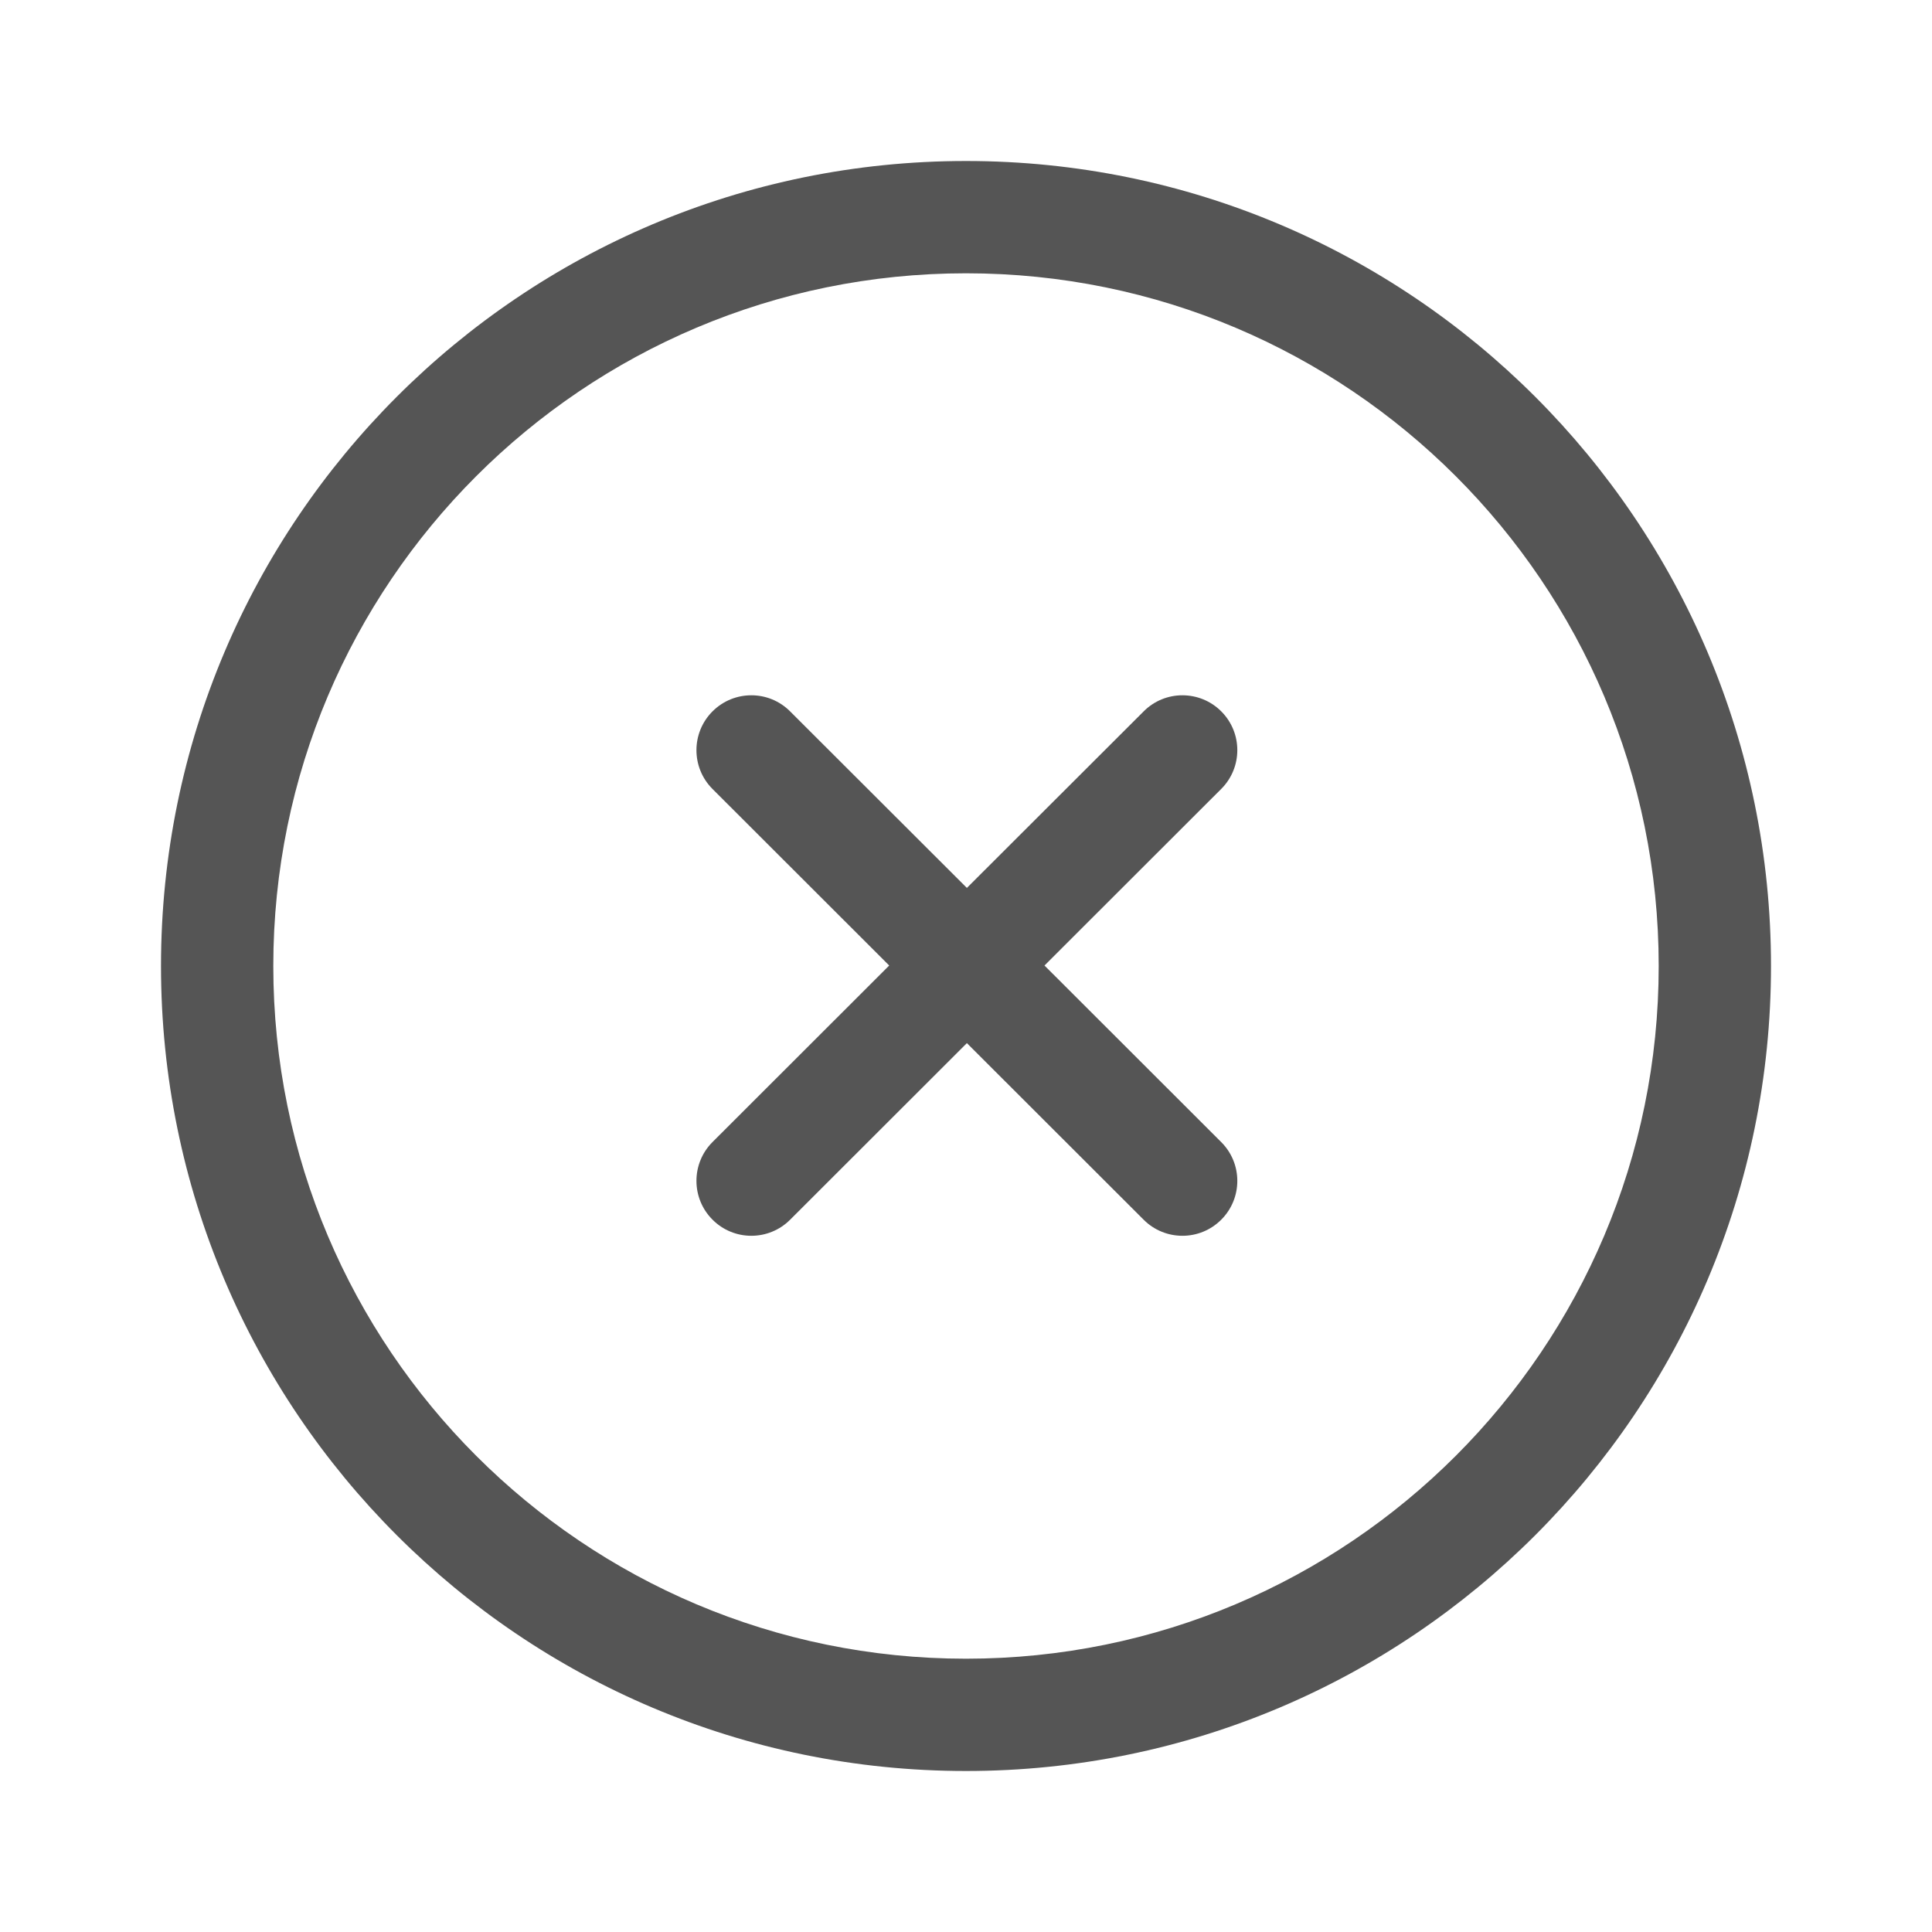 <svg xmlns="http://www.w3.org/2000/svg" width="24" height="24" viewBox="0 0 24 24">
  <path fill="#555" d="M12.011,11.03 L14.207,8.837 C14.473,8.57 14.905,8.571 15.171,8.837 C15.437,9.103 15.437,9.535 15.17,9.801 L12.975,11.994 L15.17,14.187 C15.437,14.453 15.437,14.885 15.171,15.151 C14.905,15.418 14.473,15.418 14.207,15.152 L12.011,12.958 L9.815,15.152 C9.549,15.418 9.117,15.418 8.851,15.151 C8.585,14.885 8.585,14.453 8.851,14.187 L11.046,11.994 L8.851,9.801 C8.585,9.535 8.585,9.103 8.851,8.837 C9.117,8.571 9.549,8.57 9.815,8.837 L12.011,11.03 Z M12,22 C6.477,22 2,17.523 2,12 C2,6.477 6.477,2 12,2 C17.523,2 22,6.477 22,12 C22,17.523 17.523,22 12,22 Z M12,20.605 C16.752,20.605 20.605,16.752 20.605,12 C20.605,7.248 16.752,3.395 12,3.395 C7.248,3.395 3.395,7.248 3.395,12 C3.395,16.752 7.248,20.605 12,20.605 Z"/>
</svg>
